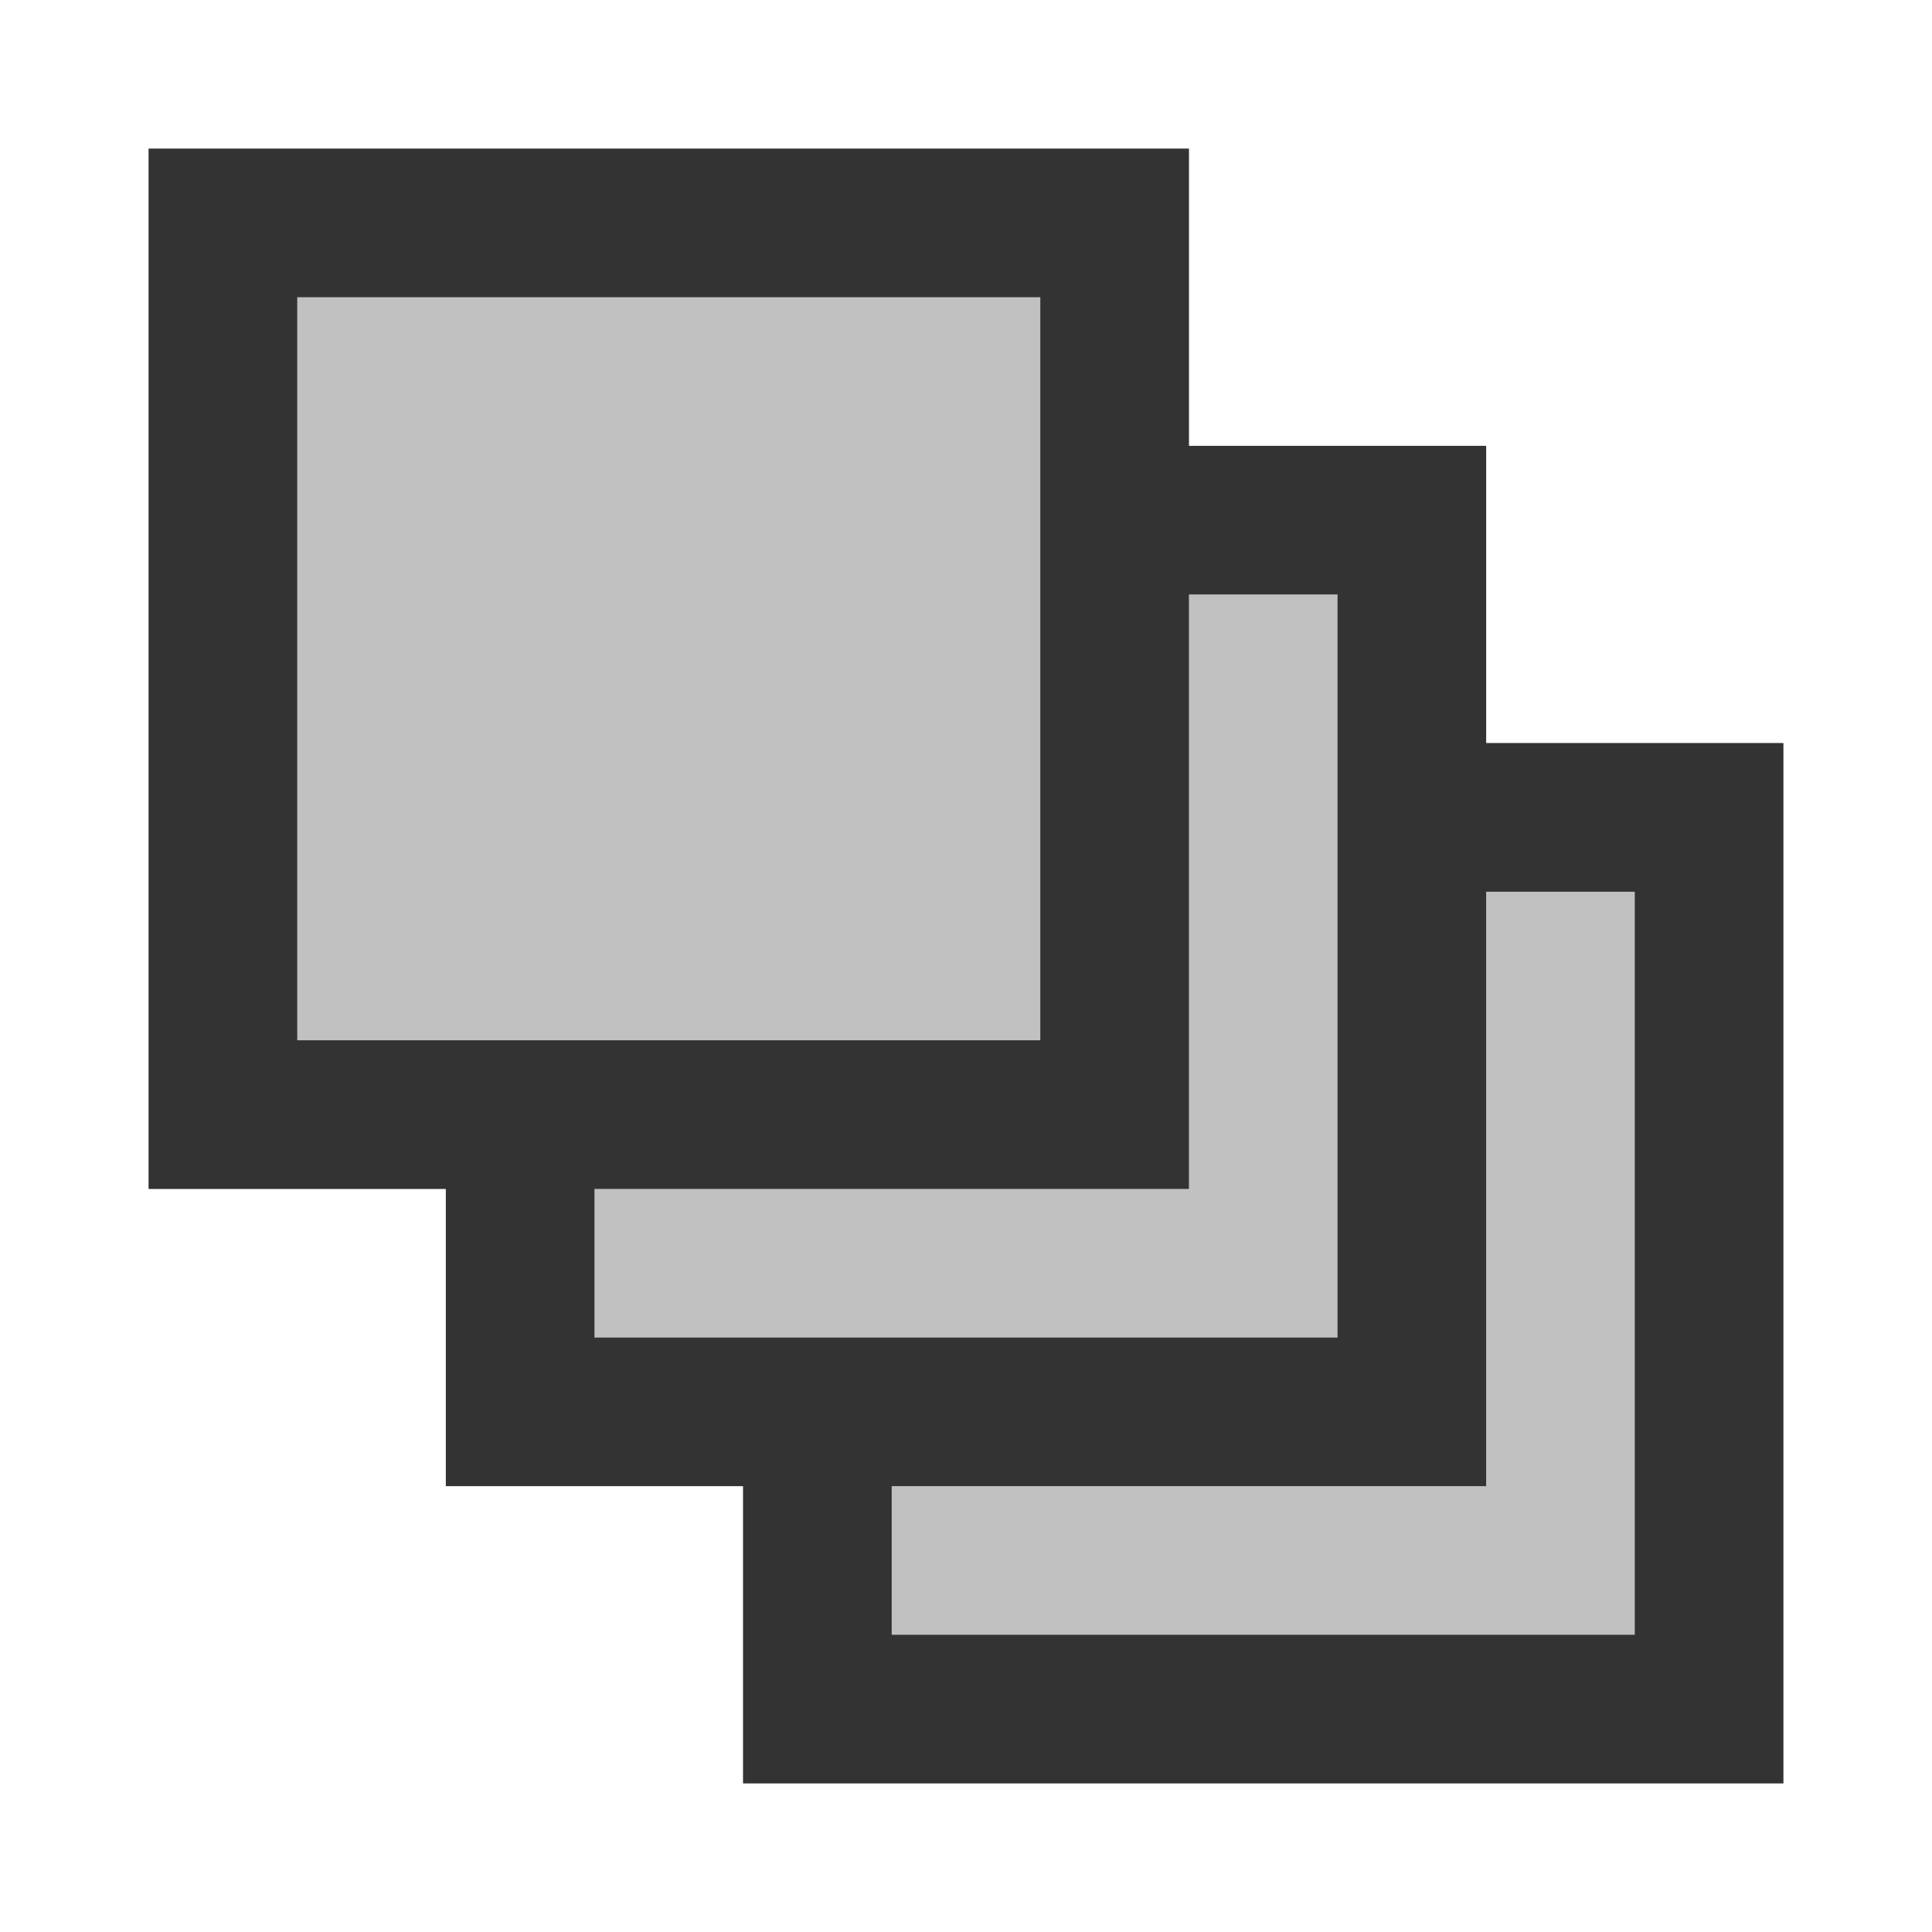 <?xml version="1.0" standalone="no"?><!DOCTYPE svg PUBLIC "-//W3C//DTD SVG 1.1//EN" "http://www.w3.org/Graphics/SVG/1.1/DTD/svg11.dtd"><svg t="1565745787121" class="icon" viewBox="0 0 1024 1024" version="1.1" xmlns="http://www.w3.org/2000/svg" p-id="4049" xmlns:xlink="http://www.w3.org/1999/xlink" width="200" height="200"><defs><style type="text/css"></style></defs><path d="M236.308 630.154H78.769V78.769h551.385v157.538h157.538v157.538h157.538v551.385H393.846v-157.538h-157.538z" fill="#C1C1C1" p-id="4050"></path><path d="M236.308 630.154H78.769V78.769h551.385v157.538h157.538v157.538h157.538v551.385H393.846v-157.538h-157.538v-157.538z m393.846-315.077v315.077H315.077v78.769h393.846V315.077h-78.769z m157.538 157.538v315.077H472.615v78.769h393.846V472.615h-78.769zM157.538 157.538v393.846h393.846V157.538H157.538z" fill="#333333" p-id="4051"></path></svg>
